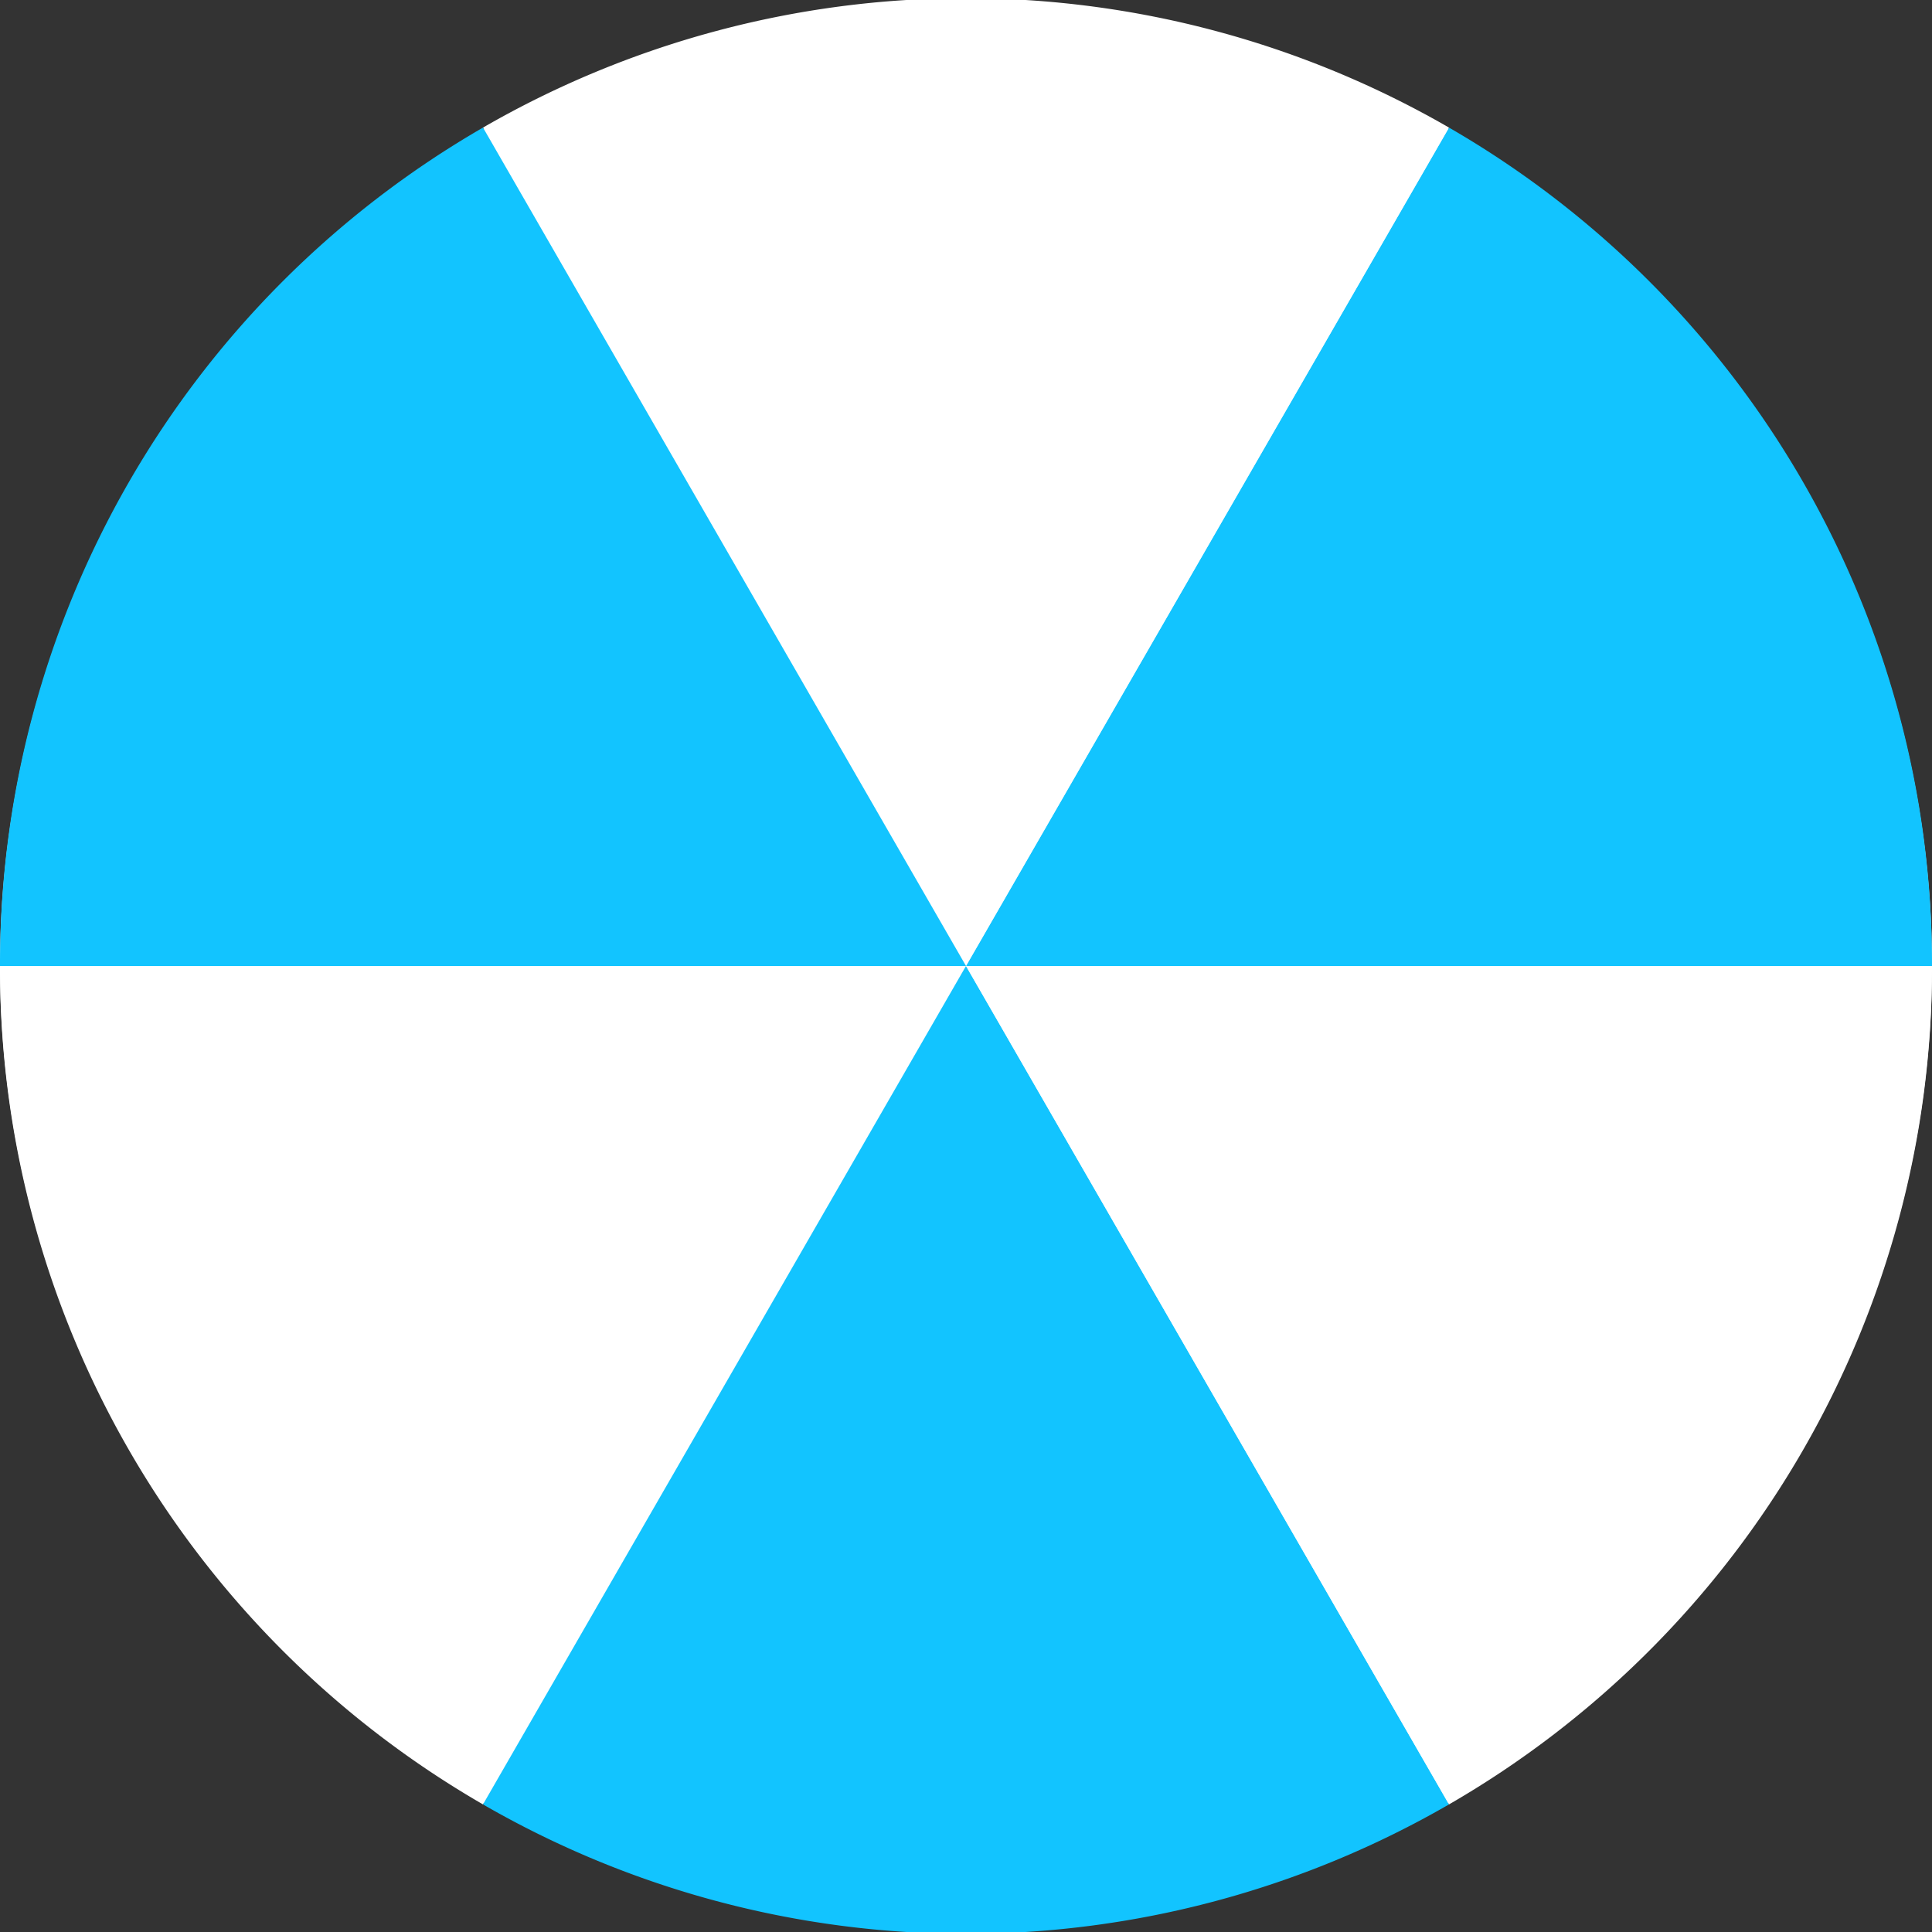<svg xmlns="http://www.w3.org/2000/svg" viewBox="0 0 320 320">
  <rect x="0" y="0" width="320" height="320" fill="#333333" stroke="none"/>
  <circle cx="160" cy="160" r="160" fill="#f0f0f0"/>
  <path d="M160 160 L320 160 A160 160 0 0 0 240 21.132 Z" fill="#12C4FF"/>
  <path d="M160 160 L240 21.132 A160 160 0 0 0 80 21.132 Z" fill="white"/>
  <path d="M160 160 L80 21.132 A160 160 0 0 0 0 160 Z" fill="#12C4FF"/>
  <path d="M160 160 L0 160 A160 160 0 0 0 80 298.868 Z" fill="white"/>
  <path d="M160 160 L80 298.868 A160 160 0 0 0 240 298.868 Z" fill="#12C4FF"/>
  <path d="M160 160 L240 298.868 A160 160 0 0 0 320 160 Z" fill="white"/>
</svg>
